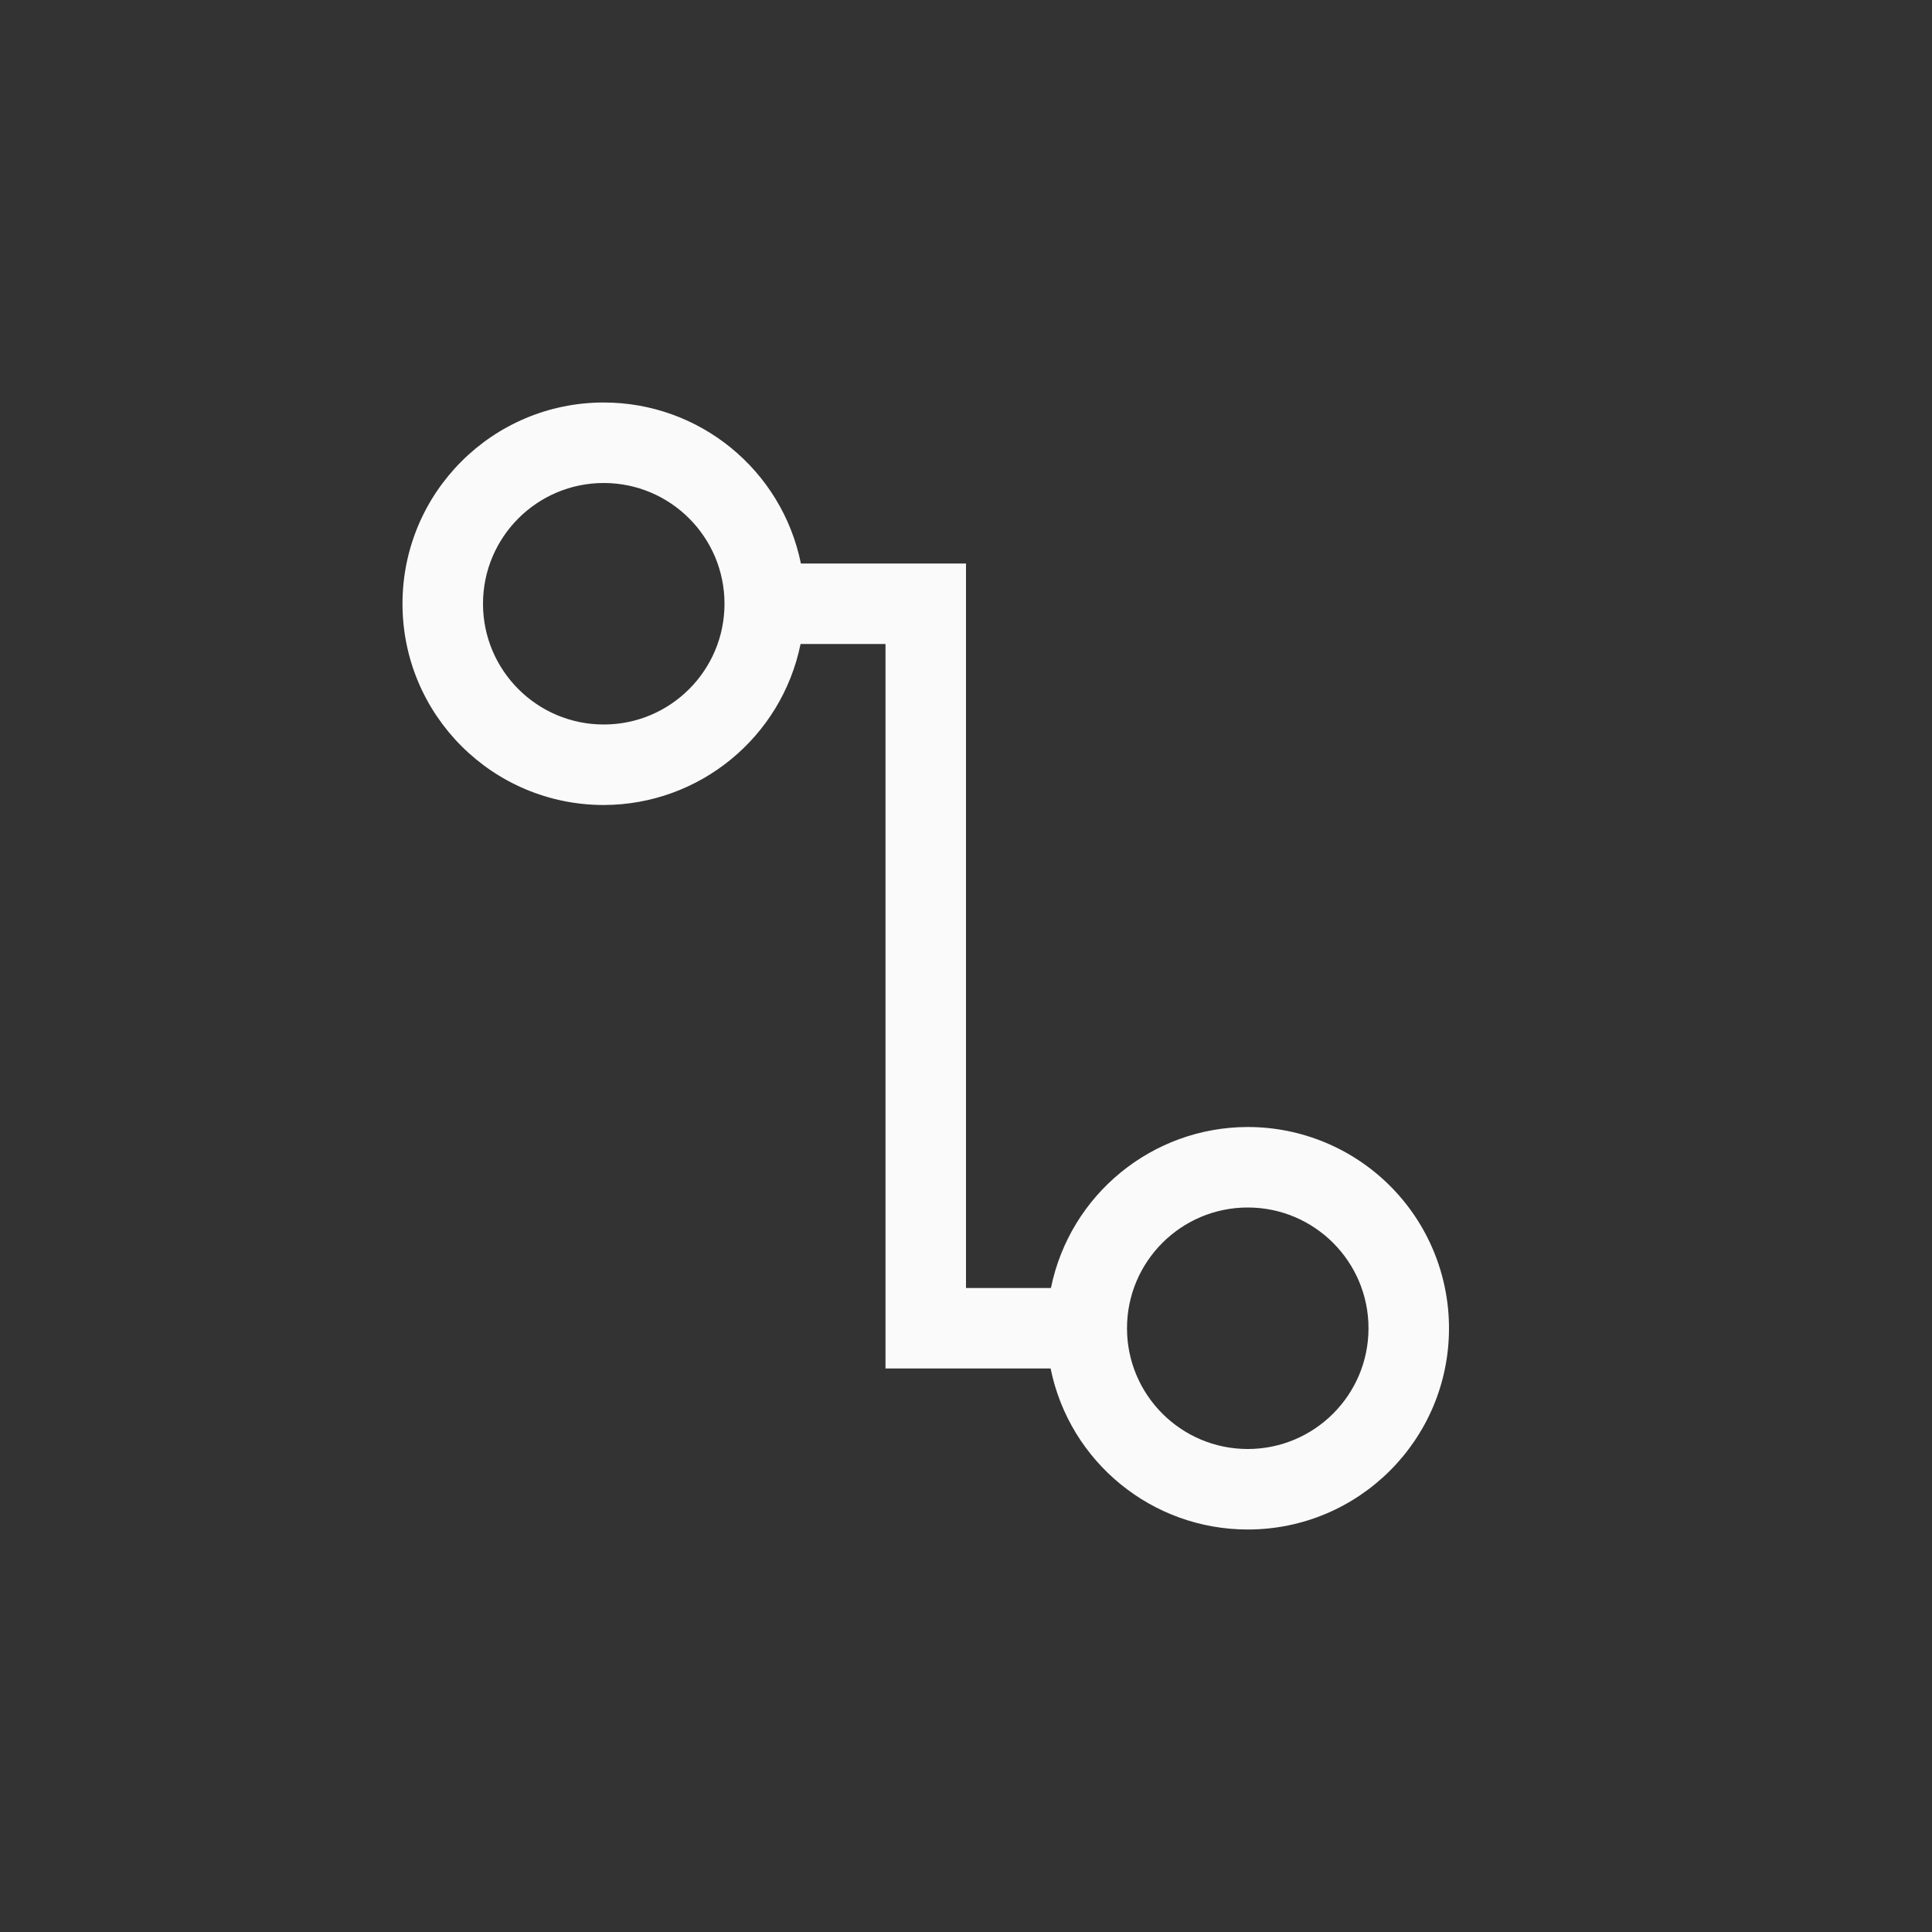 <?xml version="1.0" encoding="UTF-8"?>
<svg width="24px" height="24px" viewBox="0 0 24 24" version="1.1" xmlns="http://www.w3.org/2000/svg" xmlns:xlink="http://www.w3.org/1999/xlink">
    <rect x="0" y="0" width="24" height="24" fill="#333333" stroke="none"/>
    <!-- Generator: Sketch 51.3 (57544) - http://www.bohemiancoding.com/sketch -->
    <title>standard-connector</title>
    <desc>Created with Sketch.</desc>
    <defs></defs>
    <g id="standard-connector" stroke="none" stroke-width="1" fill="none" fill-rule="evenodd">
        <path d="M7.5,5 C8.688,5 9.712,5.836 9.949,7 L11.5,7 L12,7 L12,16 L13.055,16 C13.292,14.838 14.314,14.002 15.5,14 C16.163,14 16.799,14.263 17.268,14.732 C17.737,15.201 18,15.837 18,16.5 C18,17.881 16.881,19 15.5,19 C14.312,19 13.288,18.164 13.051,17 L12.5,17 L11,17 L11,16 L11,8 L9.945,8 C9.708,9.162 8.686,9.998 7.5,10 C6.119,10 5,8.881 5,7.5 C5,6.119 6.119,5 7.5,5 Z M15.5,18 C16.328,18 17,17.328 17,16.5 C17,15.672 16.328,15 15.5,15 C14.672,15 14,15.672 14,16.5 C14,17.328 14.672,18 15.5,18 Z M7.5,9 C8.328,9 9,8.328 9,7.5 C9,6.672 8.328,6 7.5,6 C6.672,6 6,6.672 6,7.5 C6,8.328 6.672,9 7.5,9 Z" id="Combined-Shape" fill="#fafafa" fill-rule="nonzero"></path>
    </g>
</svg>